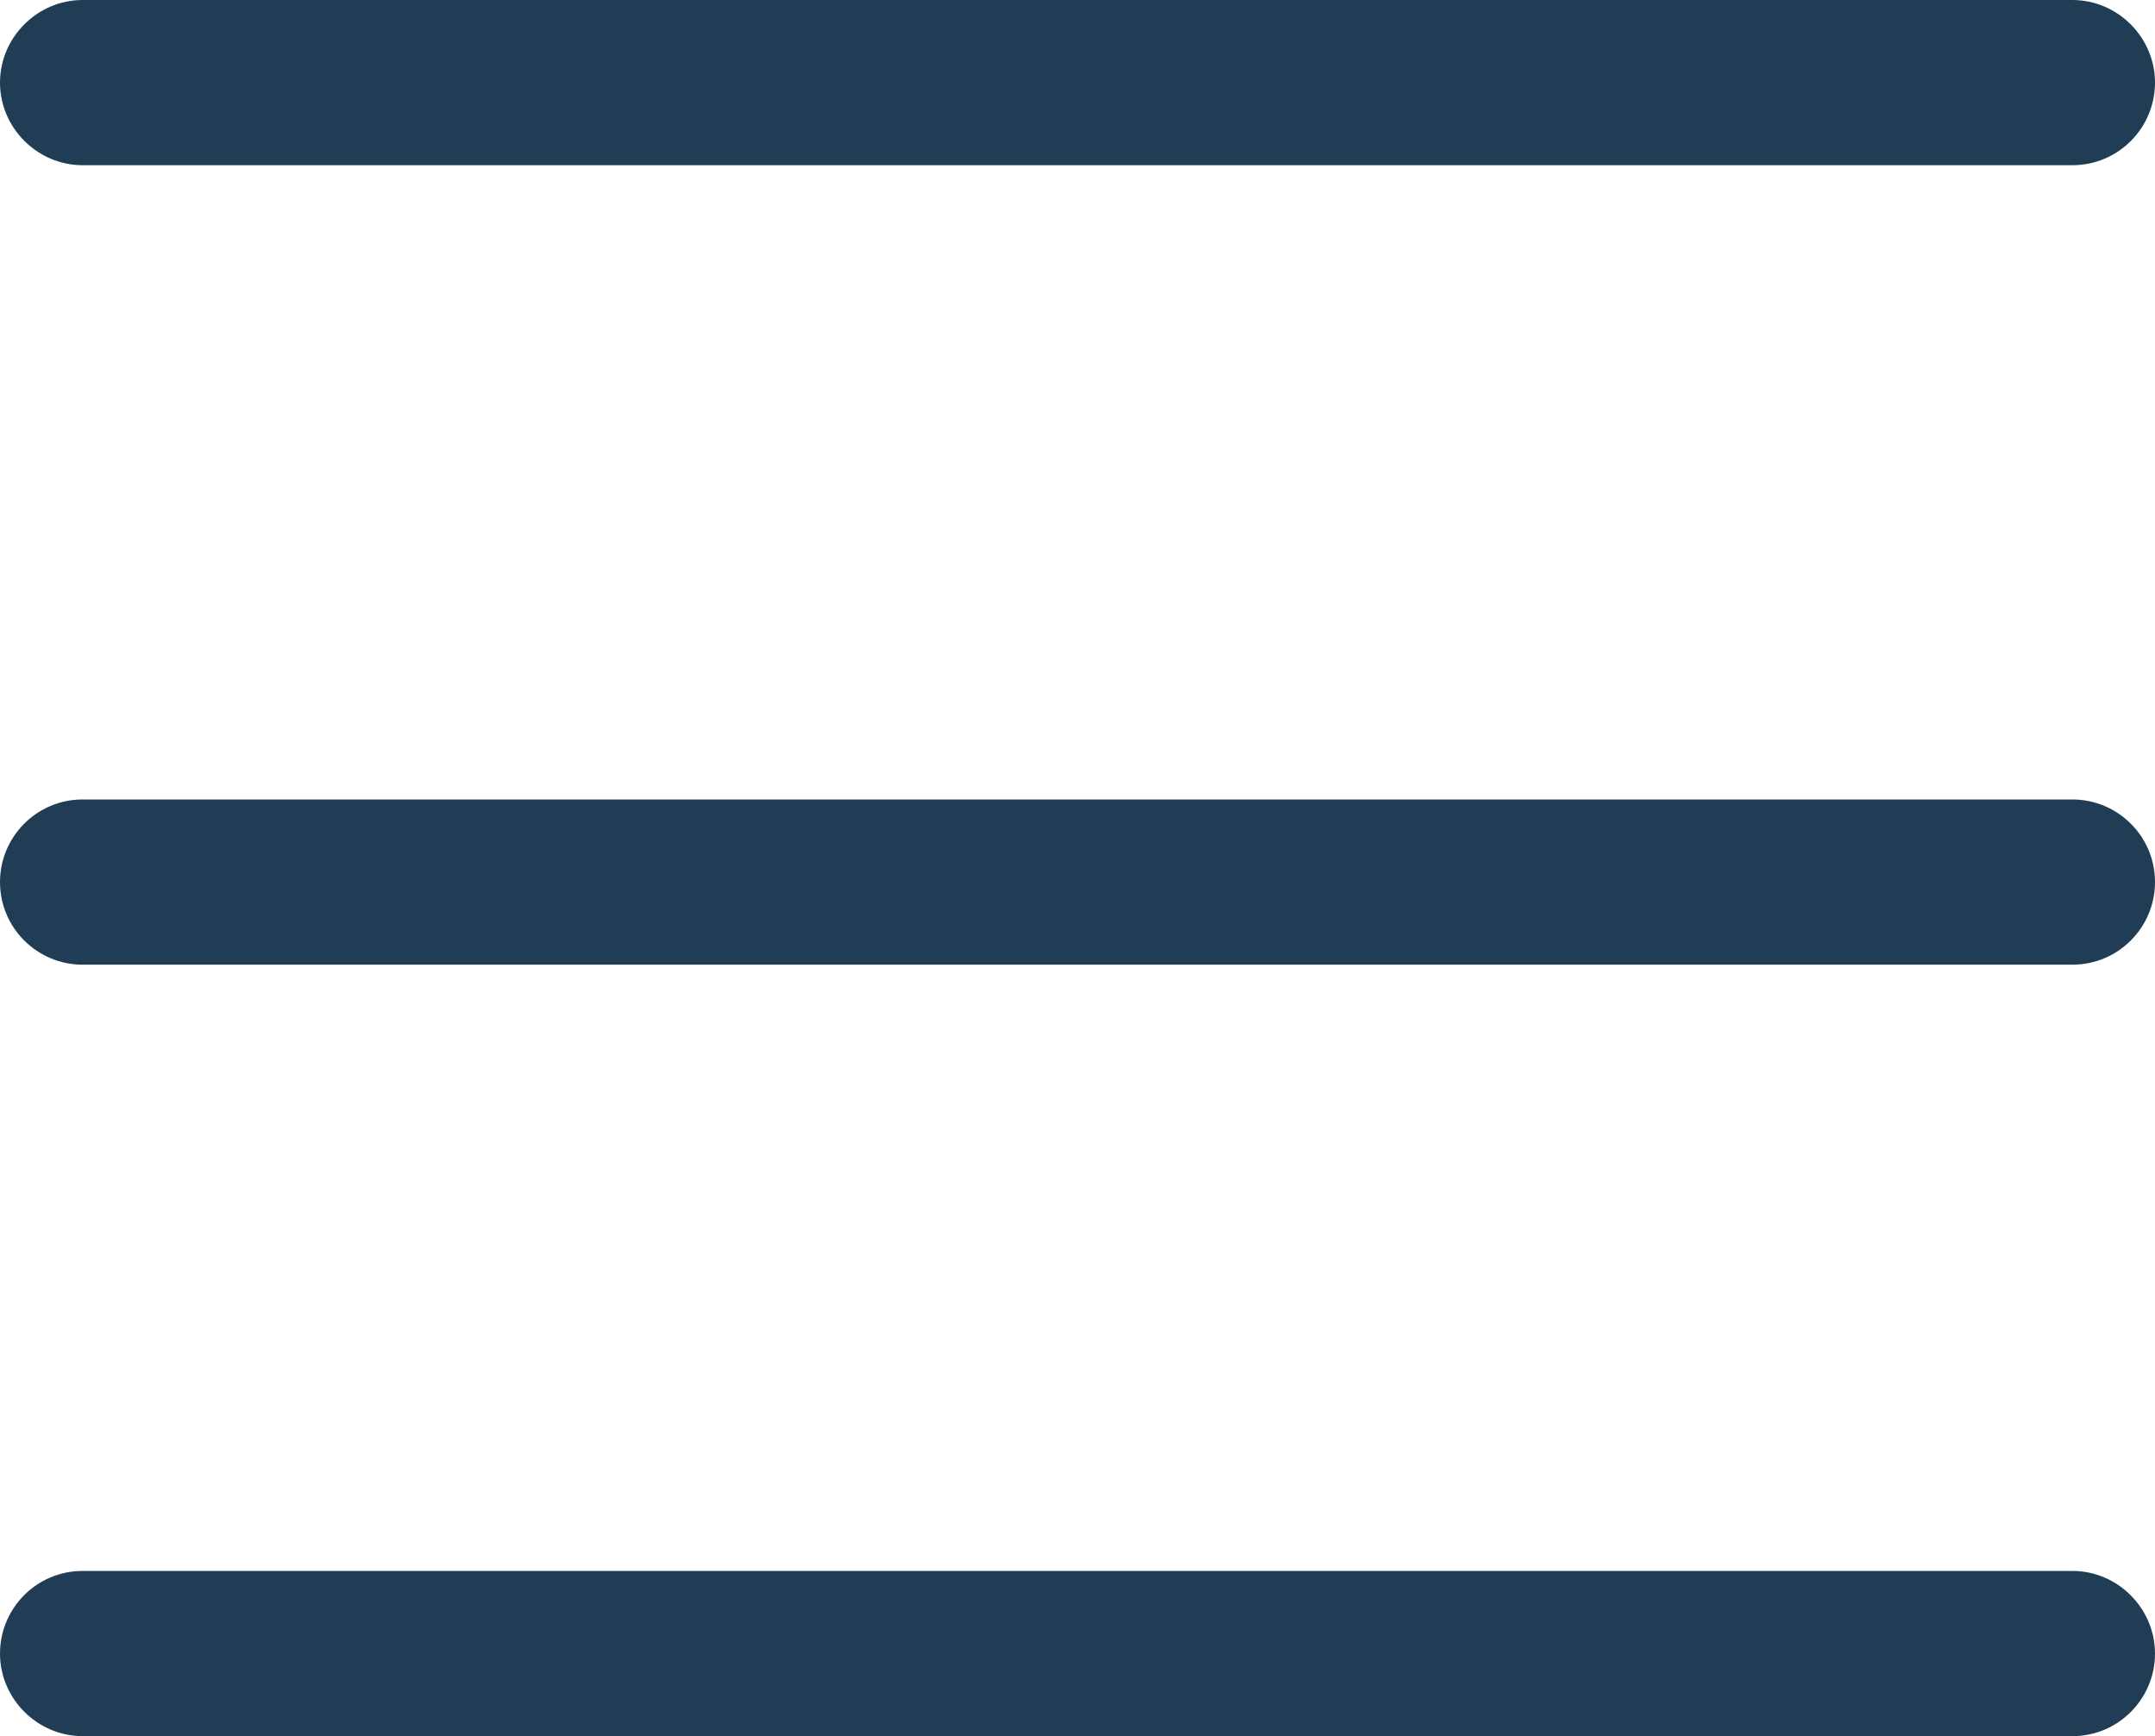 <?xml version="1.0" encoding="utf-8"?>
<!-- Generator: Adobe Illustrator 19.2.1, SVG Export Plug-In . SVG Version: 6.00 Build 0)  -->
<svg version="1.1" id="Layer_1" xmlns="http://www.w3.org/2000/svg" xmlns:xlink="http://www.w3.org/1999/xlink" x="0px" y="0px"
	 viewBox="0 0 300 241.7" style="enable-background:new 0 0 300 241.7;" xml:space="preserve">
<style type="text/css">
	.st0{fill:#213D55;}
</style>
<path class="st0" d="M288.5,218.7h-277c-6.4,0-11.5,5.2-11.5,11.5s5.2,11.5,11.5,11.5h277c6.4,0,11.5-5.2,11.5-11.5
	S294.8,218.7,288.5,218.7z M288.5,111.3h-277c-6.4,0-11.5,5.2-11.5,11.5c0,6.4,5.2,11.5,11.5,11.5h277c6.4,0,11.5-5.2,11.5-11.5
	C300,116.4,294.8,111.3,288.5,111.3z M11.5,23h277c6.4,0,11.5-5.2,11.5-11.5S294.8,0,288.5,0h-277C5.2,0,0,5.2,0,11.5
	S5.2,23,11.5,23z"/>
</svg>
